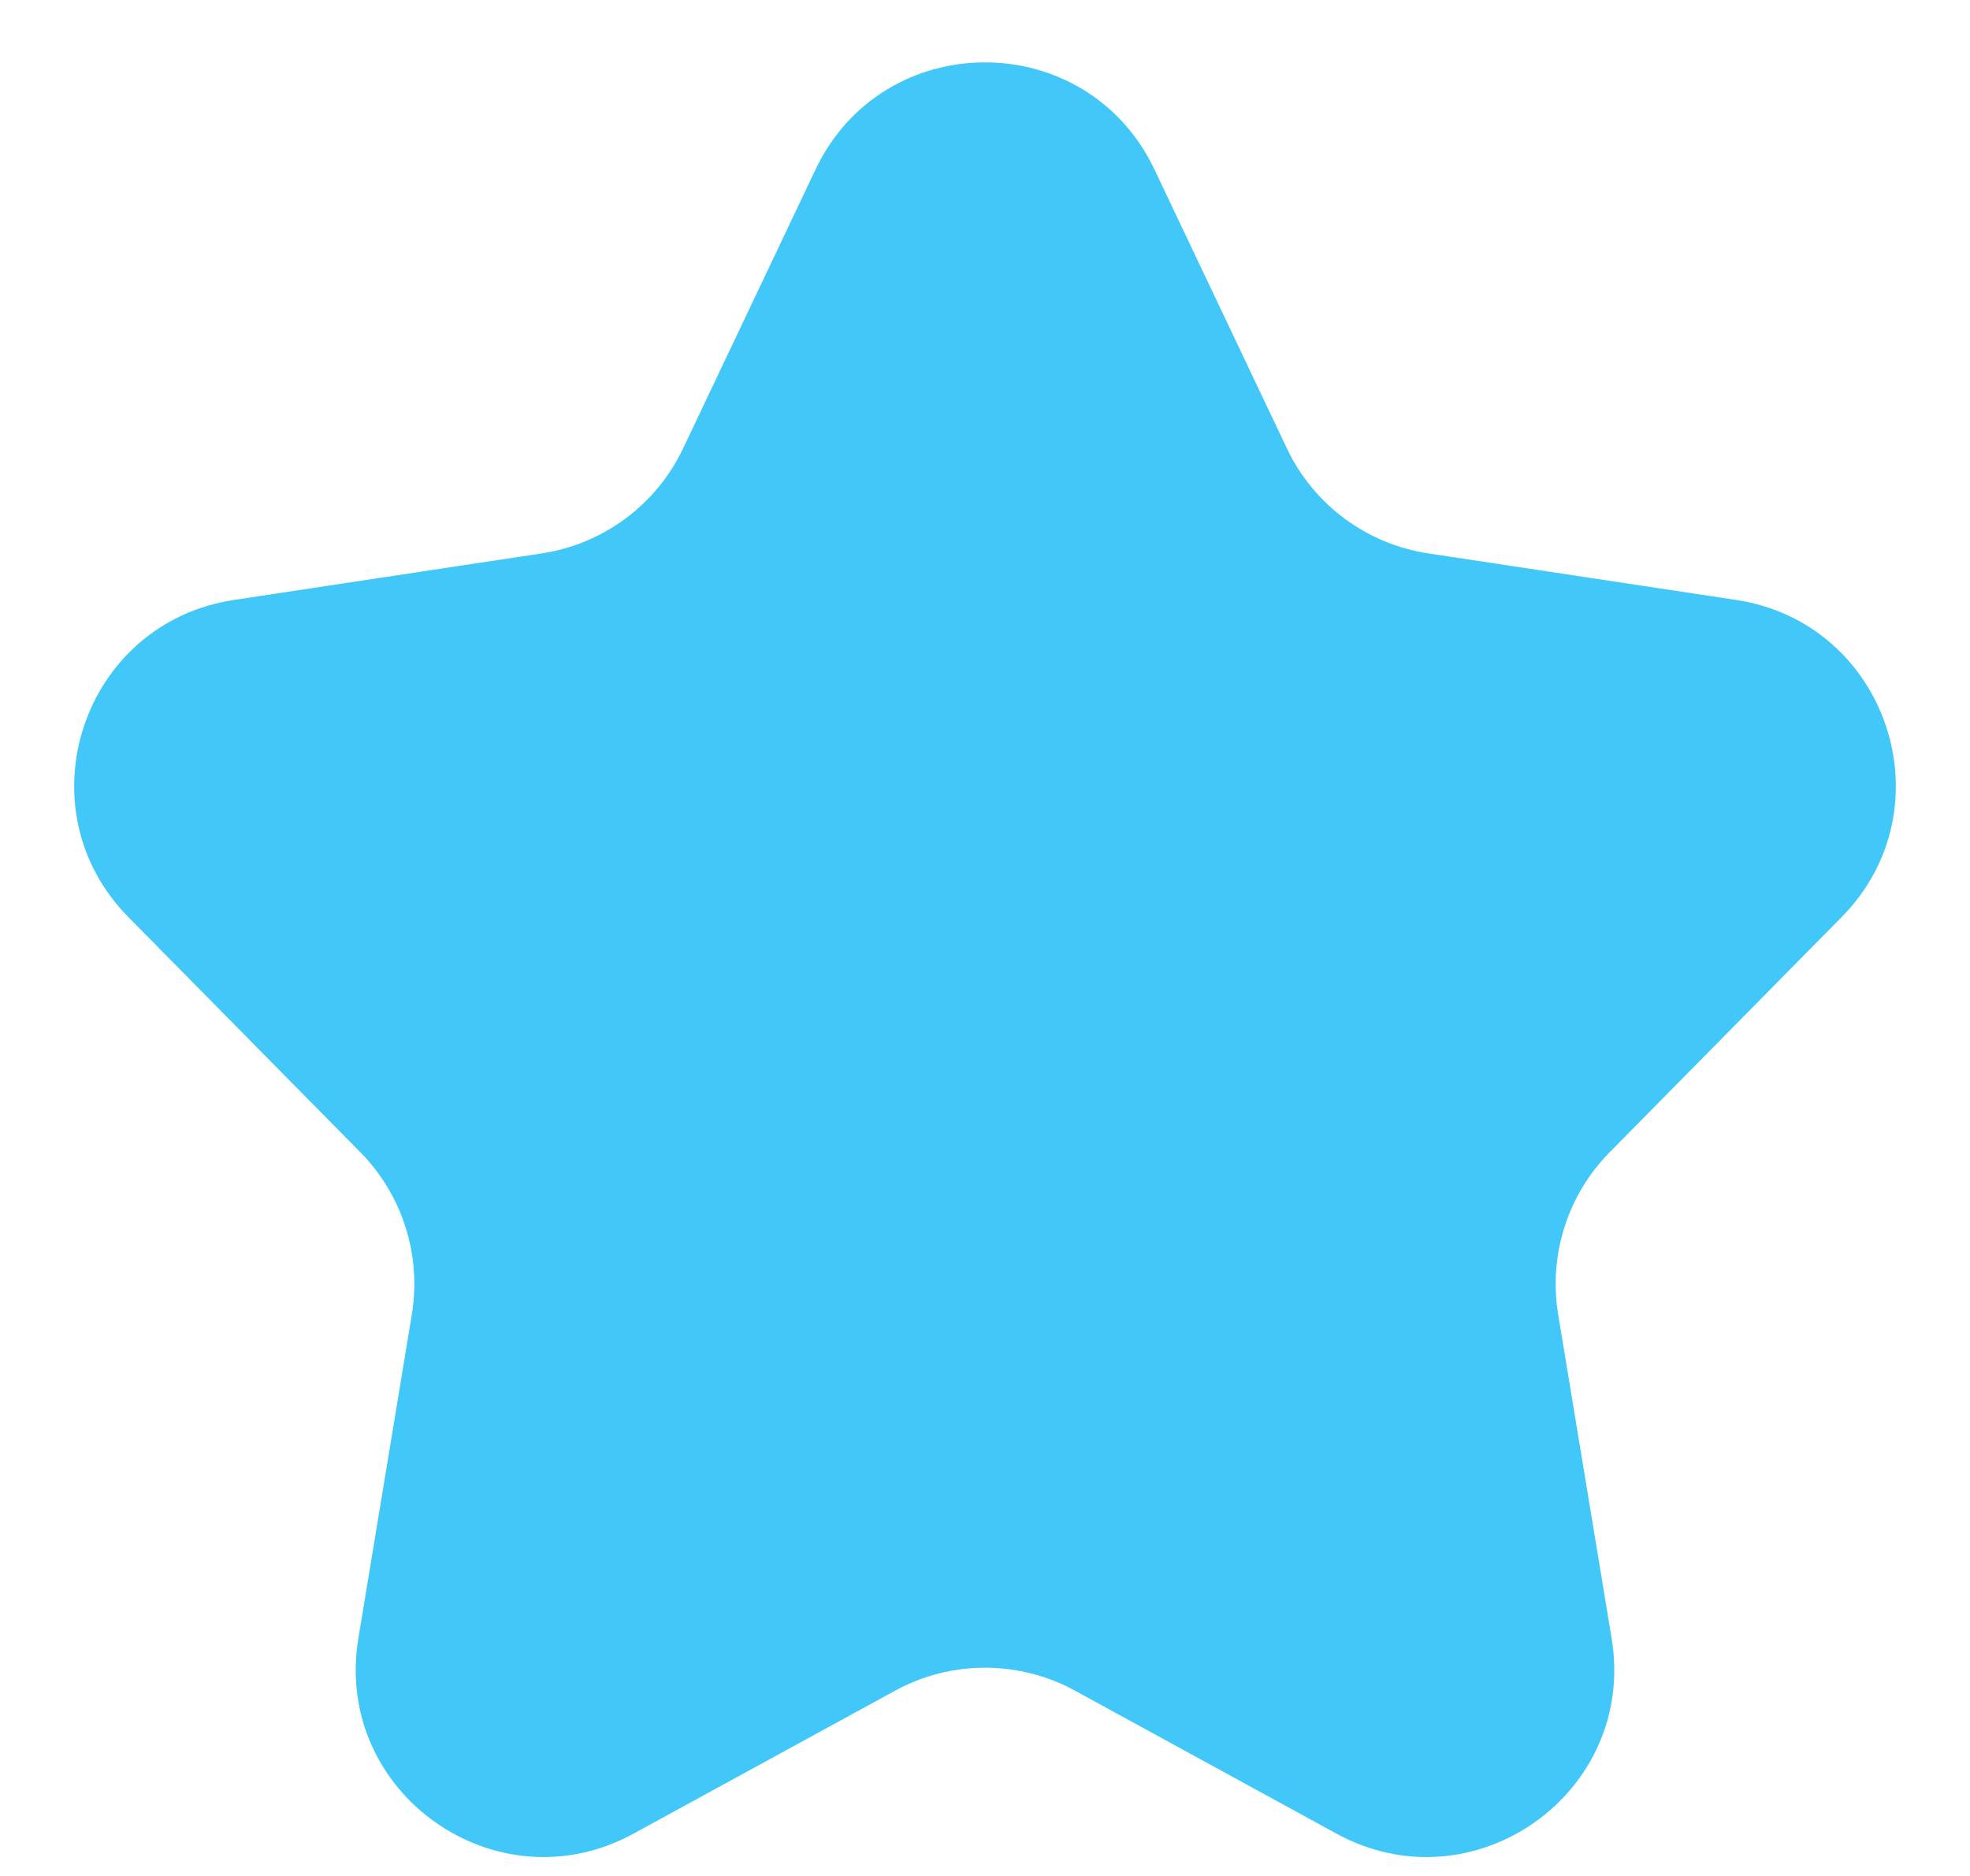 <svg width="21" height="20" viewBox="0 0 21 20" fill="none" xmlns="http://www.w3.org/2000/svg">
<path d="M8.693 1.808C9.416 0.284 11.584 0.284 12.307 1.808L13.718 4.78C14.003 5.381 14.568 5.801 15.226 5.9L18.506 6.396C20.122 6.64 20.779 8.615 19.631 9.778L17.159 12.284C16.71 12.739 16.506 13.382 16.61 14.014L17.18 17.468C17.451 19.113 15.709 20.348 14.247 19.549L11.46 18.025C10.862 17.698 10.138 17.698 9.541 18.025L6.753 19.549C5.291 20.348 3.549 19.113 3.82 17.468L4.39 14.014C4.494 13.382 4.29 12.739 3.841 12.284L1.369 9.778C0.221 8.615 0.878 6.64 2.494 6.396L5.774 5.9C6.432 5.801 6.997 5.381 7.282 4.78L8.693 1.808Z" fill="#42C8F8"/>
</svg>
